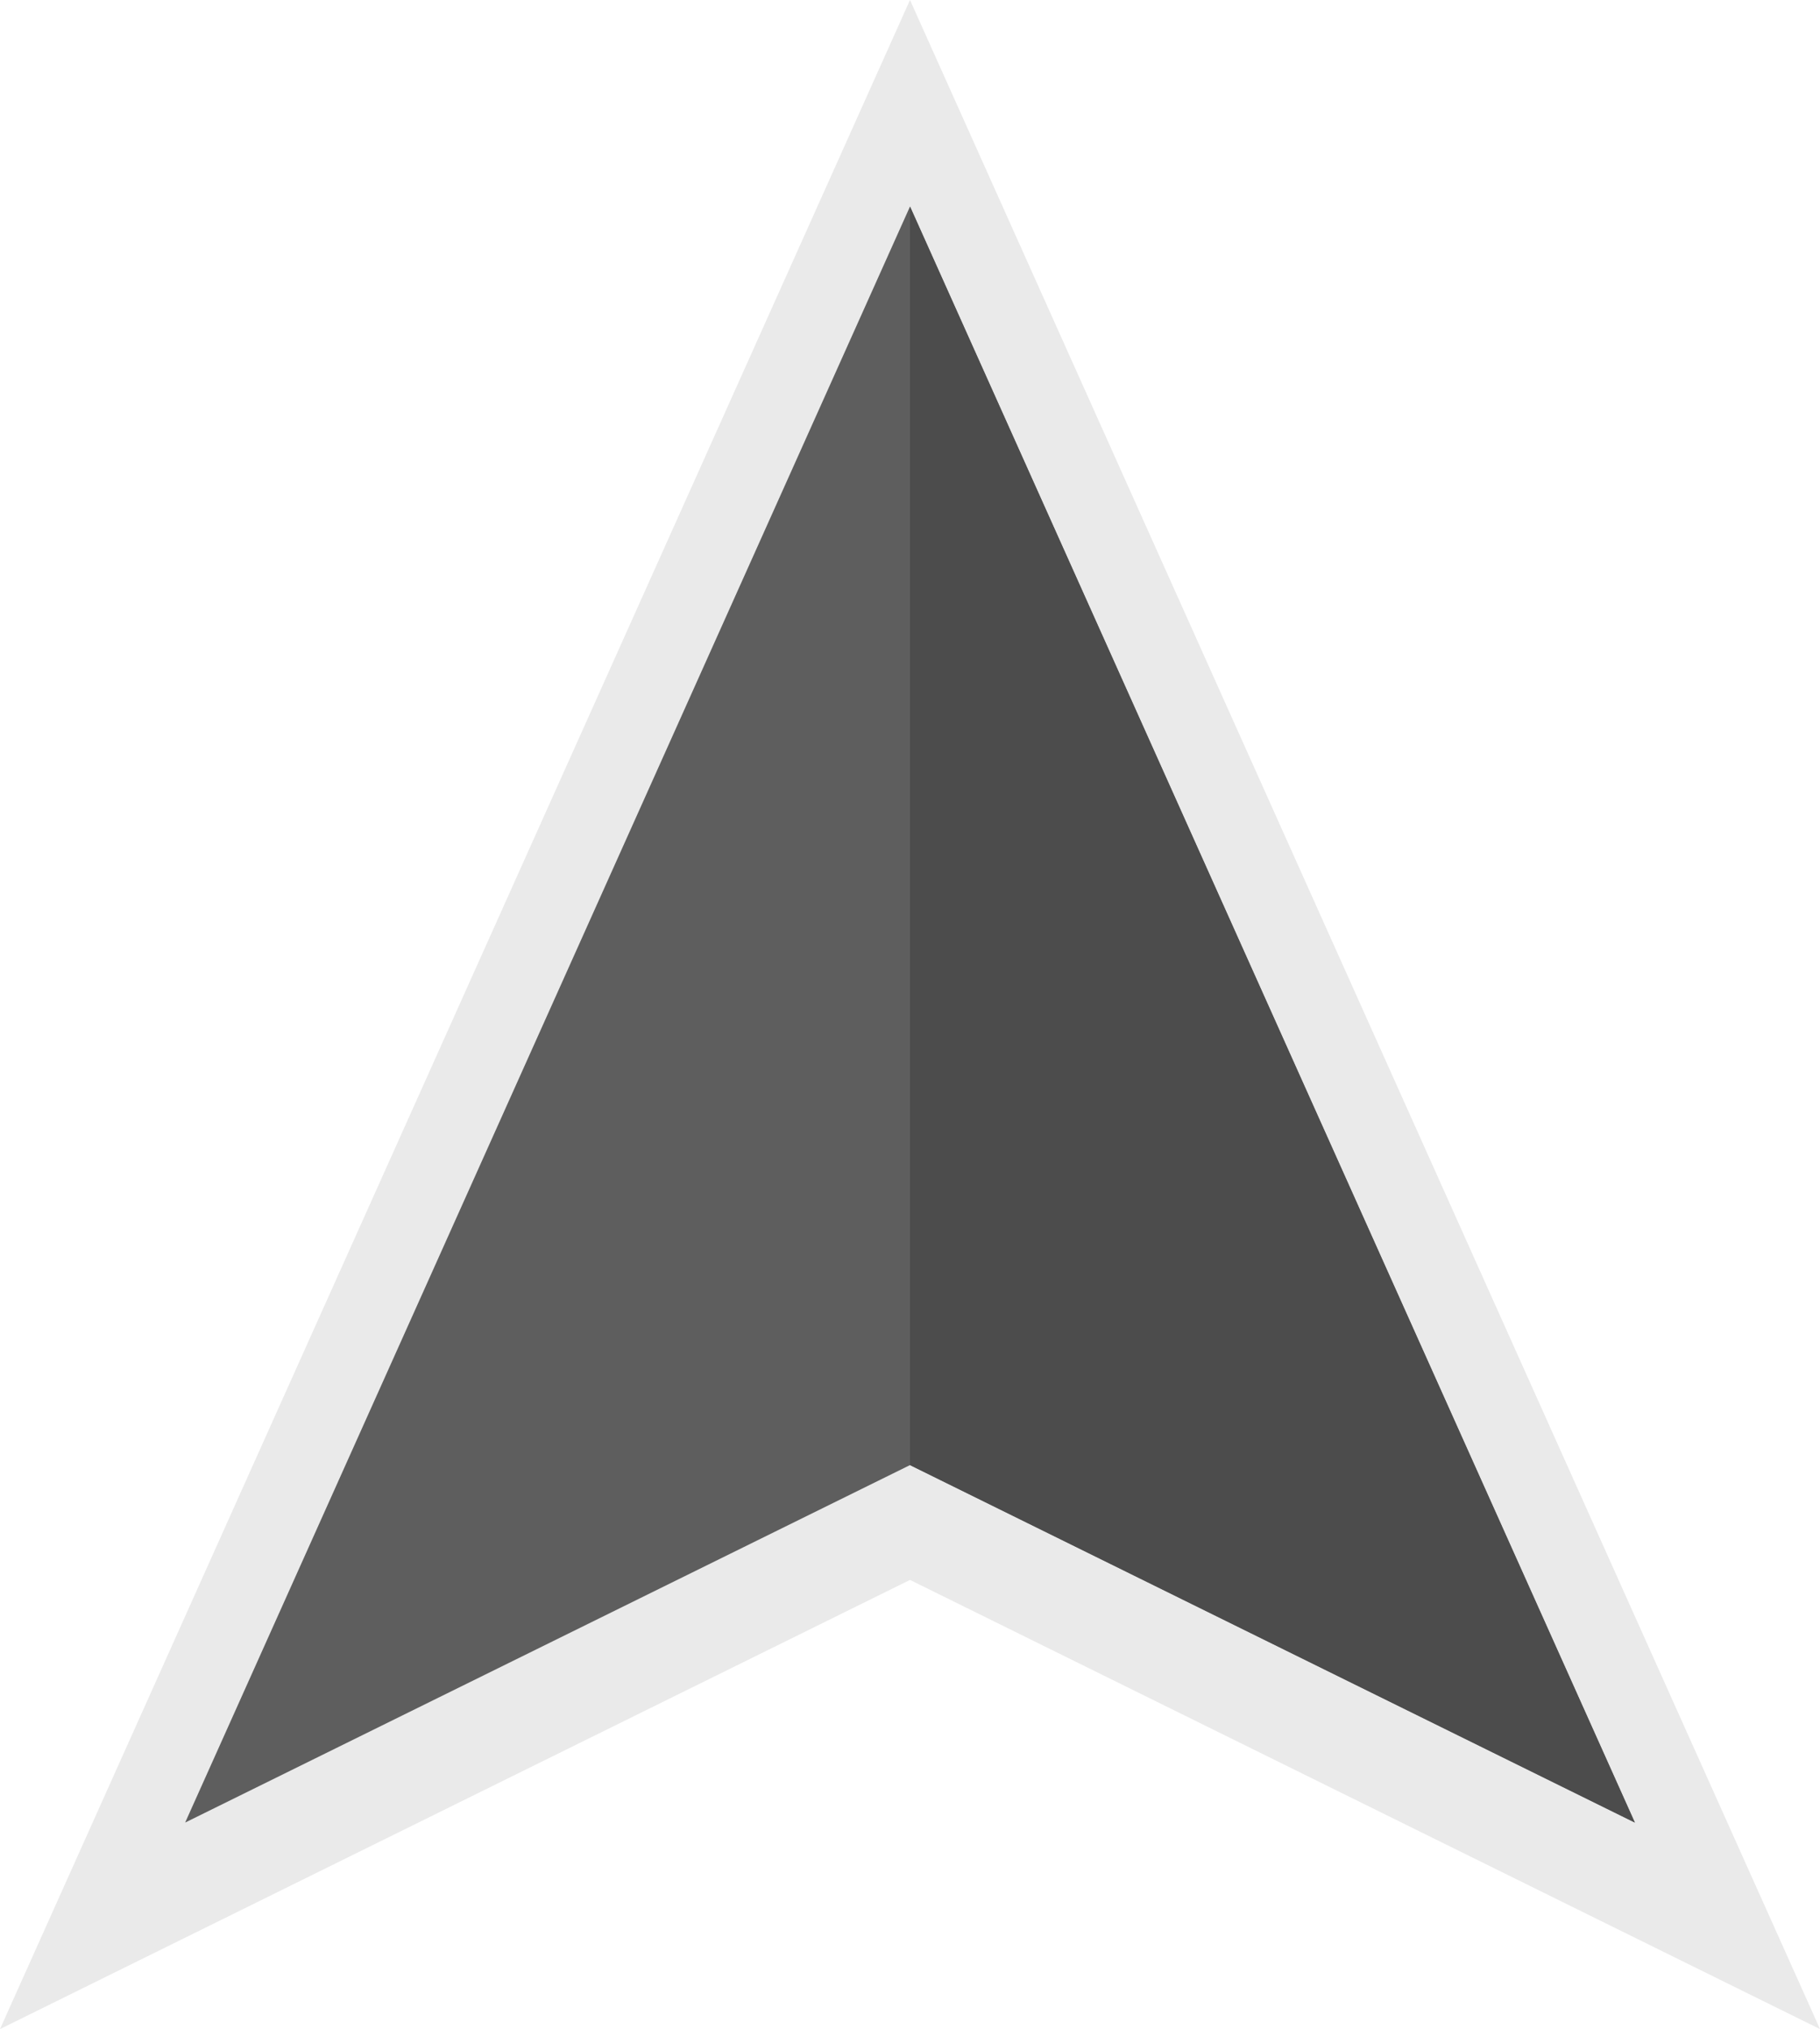 <?xml version="1.0" encoding="utf-8"?>
<!-- Generator: Adobe Illustrator 26.5.0, SVG Export Plug-In . SVG Version: 6.00 Build 0)  -->
<svg version="1.1" id="Layer_1" xmlns="http://www.w3.org/2000/svg" xmlns:xlink="http://www.w3.org/1999/xlink" x="0px" y="0px"
	 viewBox="0 0 196.6 219.1" style="enable-background:new 0 0 196.6 219.1;" xml:space="preserve">
<style type="text/css">
	.st0{fill:#EAEAEA;}
	.st1{fill:#5E5E5E;}
	.st2{fill:#4C4C4C;}
</style>
<polygon class="st0" points="98.3,0 0,219.1 98.3,170.6 196.6,219.1 "/>
<polygon class="st1" points="98.3,22.3 20,196.8 98.3,158.2 176.6,196.8 "/>
<polygon class="st2" points="98.3,22.3 98.3,158.2 176.6,196.8 "/>
</svg>
